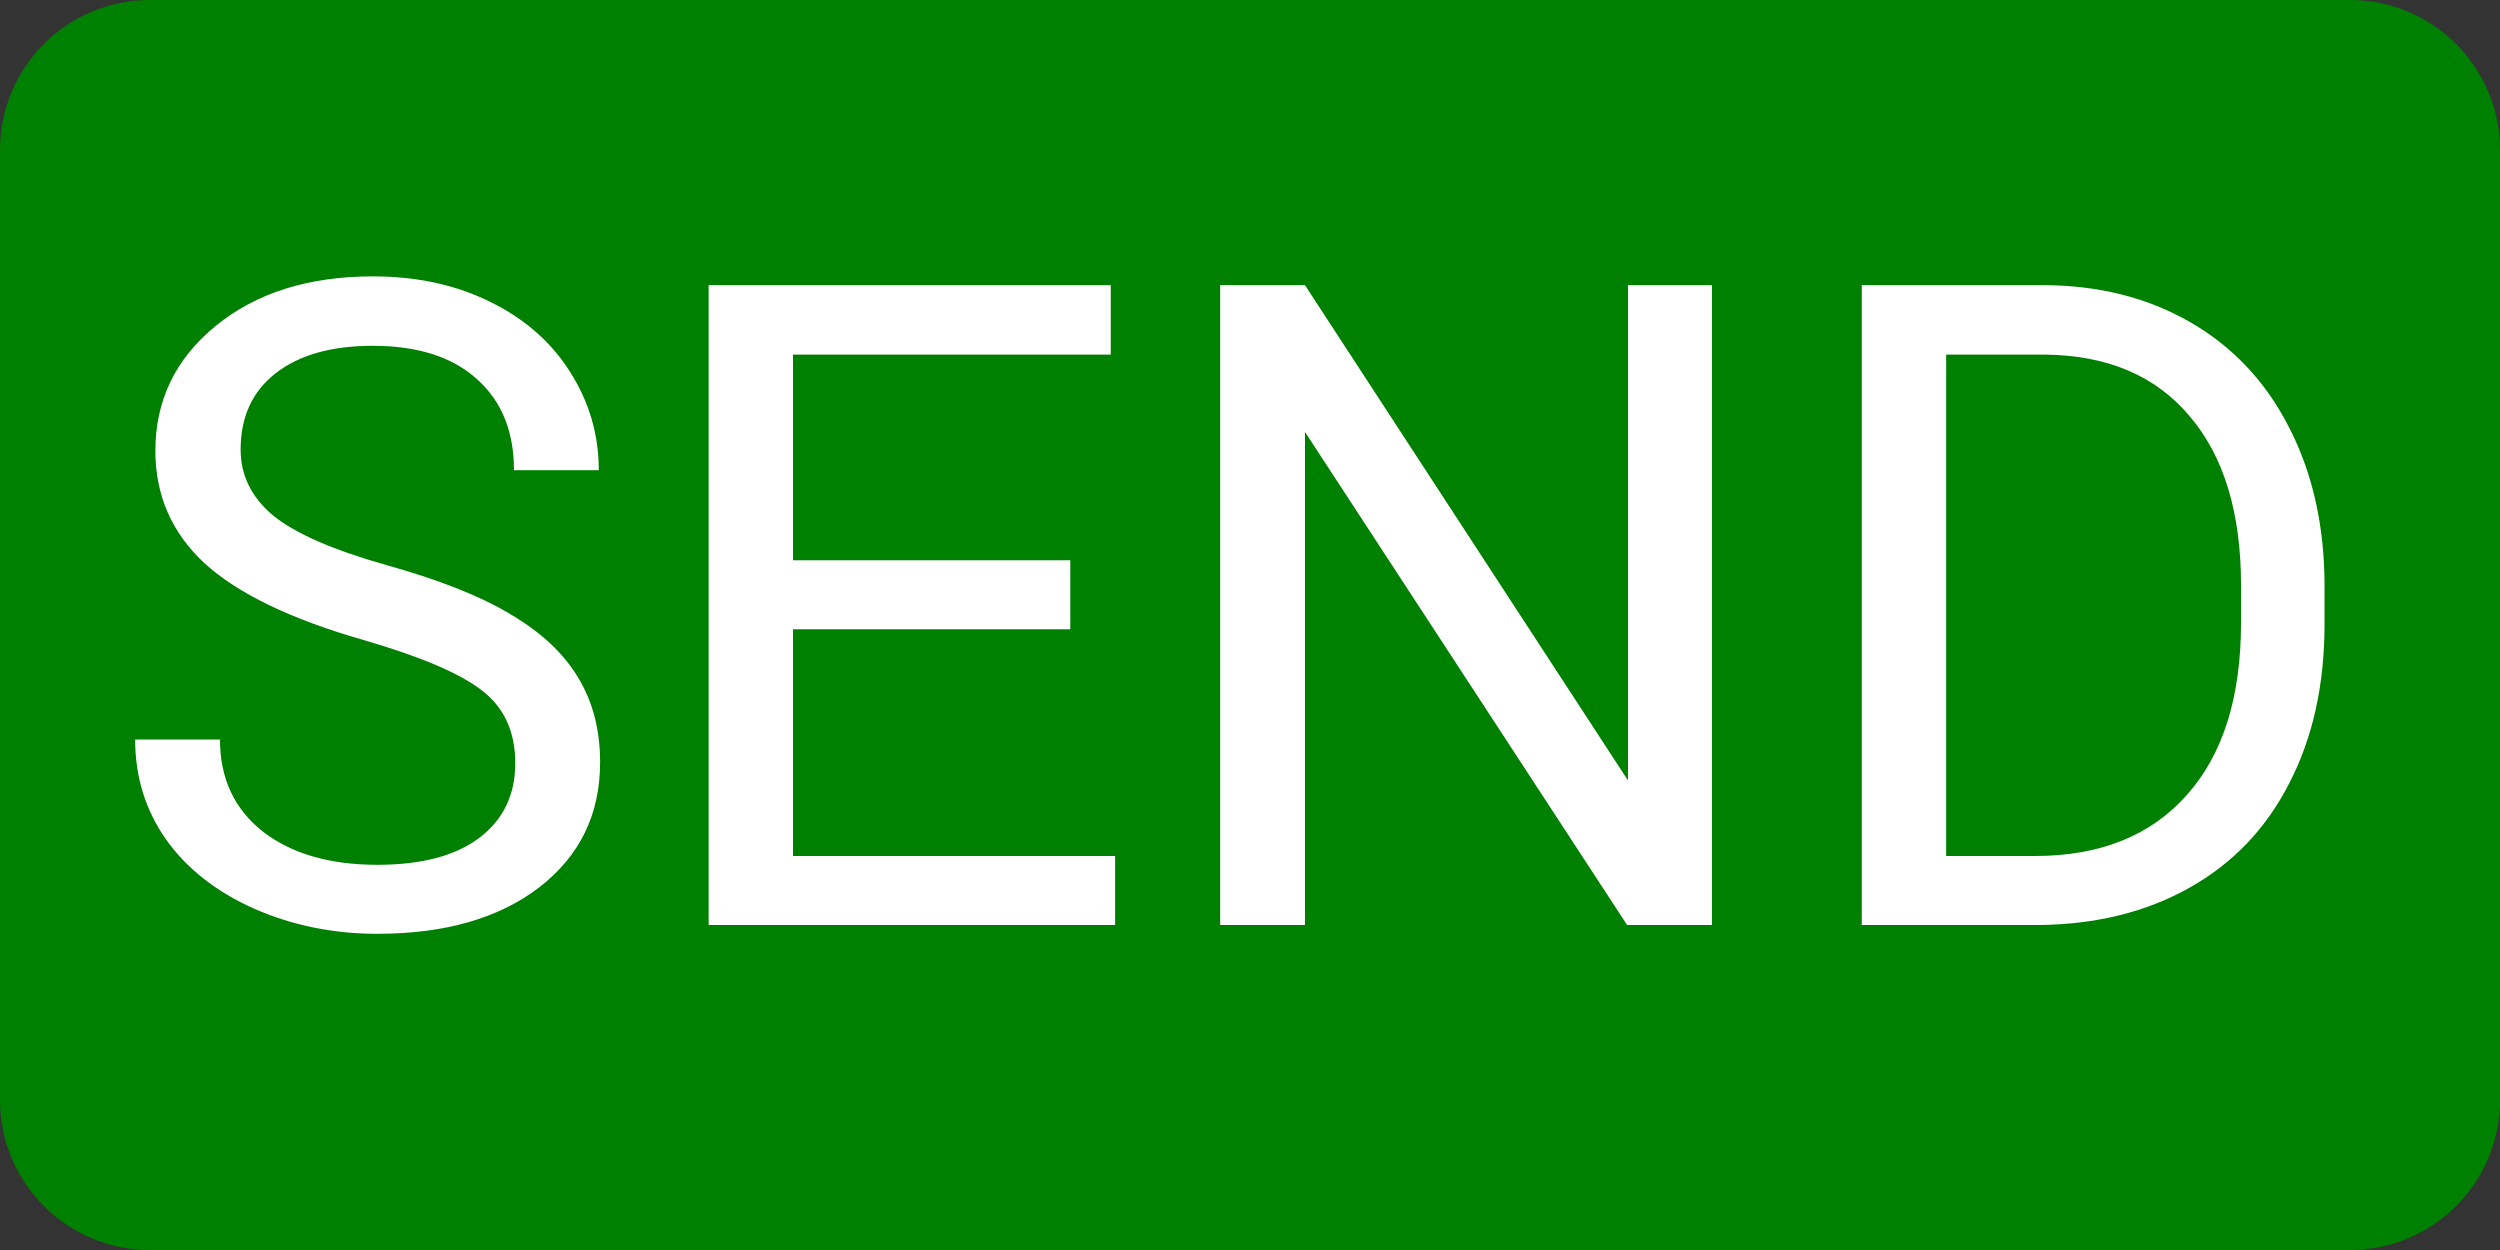<svg width="100" height="50" viewBox="0 0 100 50" fill="none" xmlns="http://www.w3.org/2000/svg">
<rect x="0" y="0" width="100" height="50" fill="#333333" stroke="none"/>
<g id="send1">
<path id="Vector" d="M94 0H6C2.686 0 0 2.686 0 6V44C0 47.314 2.686 50 6 50H94C97.314 50 100 47.314 100 44V6C100 2.686 97.314 0 94 0Z" fill="#008000"/>
<path id="SEND" d="M14.512 25.592C11.617 24.76 9.508 23.74 8.184 22.533C6.871 21.314 6.215 19.814 6.215 18.033C6.215 16.018 7.018 14.354 8.623 13.041C10.24 11.717 12.338 11.055 14.916 11.055C16.674 11.055 18.238 11.395 19.609 12.074C20.992 12.754 22.059 13.691 22.809 14.887C23.57 16.082 23.951 17.389 23.951 18.807H20.559C20.559 17.26 20.066 16.047 19.082 15.168C18.098 14.277 16.709 13.832 14.916 13.832C13.252 13.832 11.951 14.201 11.014 14.94C10.088 15.666 9.625 16.68 9.625 17.98C9.625 19.023 10.065 19.908 10.943 20.635C11.834 21.35 13.34 22.006 15.461 22.604C17.594 23.201 19.258 23.863 20.453 24.59C21.66 25.305 22.551 26.143 23.125 27.104C23.711 28.064 24.004 29.195 24.004 30.496C24.004 32.57 23.195 34.234 21.578 35.488C19.961 36.73 17.799 37.352 15.092 37.352C13.334 37.352 11.693 37.018 10.17 36.35C8.646 35.67 7.469 34.744 6.637 33.572C5.816 32.4 5.406 31.07 5.406 29.582H8.799C8.799 31.129 9.367 32.353 10.504 33.256C11.652 34.147 13.182 34.592 15.092 34.592C16.873 34.592 18.238 34.228 19.188 33.502C20.137 32.775 20.611 31.785 20.611 30.531C20.611 29.277 20.172 28.311 19.293 27.631C18.414 26.939 16.82 26.26 14.512 25.592ZM42.812 25.17H31.721V34.24H44.605V37H28.346V11.406H44.43V14.184H31.721V22.41H42.812V25.17ZM68.477 37H65.084L52.199 17.277V37H48.807V11.406H52.199L65.119 31.217V11.406H68.477V37ZM74.471 37V11.406H81.695C83.922 11.406 85.891 11.898 87.602 12.883C89.312 13.867 90.631 15.268 91.557 17.084C92.494 18.9 92.969 20.986 92.981 23.342V24.977C92.981 27.391 92.512 29.506 91.574 31.322C90.648 33.139 89.318 34.533 87.584 35.506C85.861 36.478 83.852 36.977 81.555 37H74.471ZM77.846 14.184V34.24H81.397C83.998 34.24 86.019 33.432 87.461 31.814C88.914 30.197 89.641 27.895 89.641 24.906V23.412C89.641 20.506 88.955 18.25 87.584 16.645C86.225 15.027 84.291 14.207 81.783 14.184H77.846Z" fill="white"/>
</g>
</svg>
